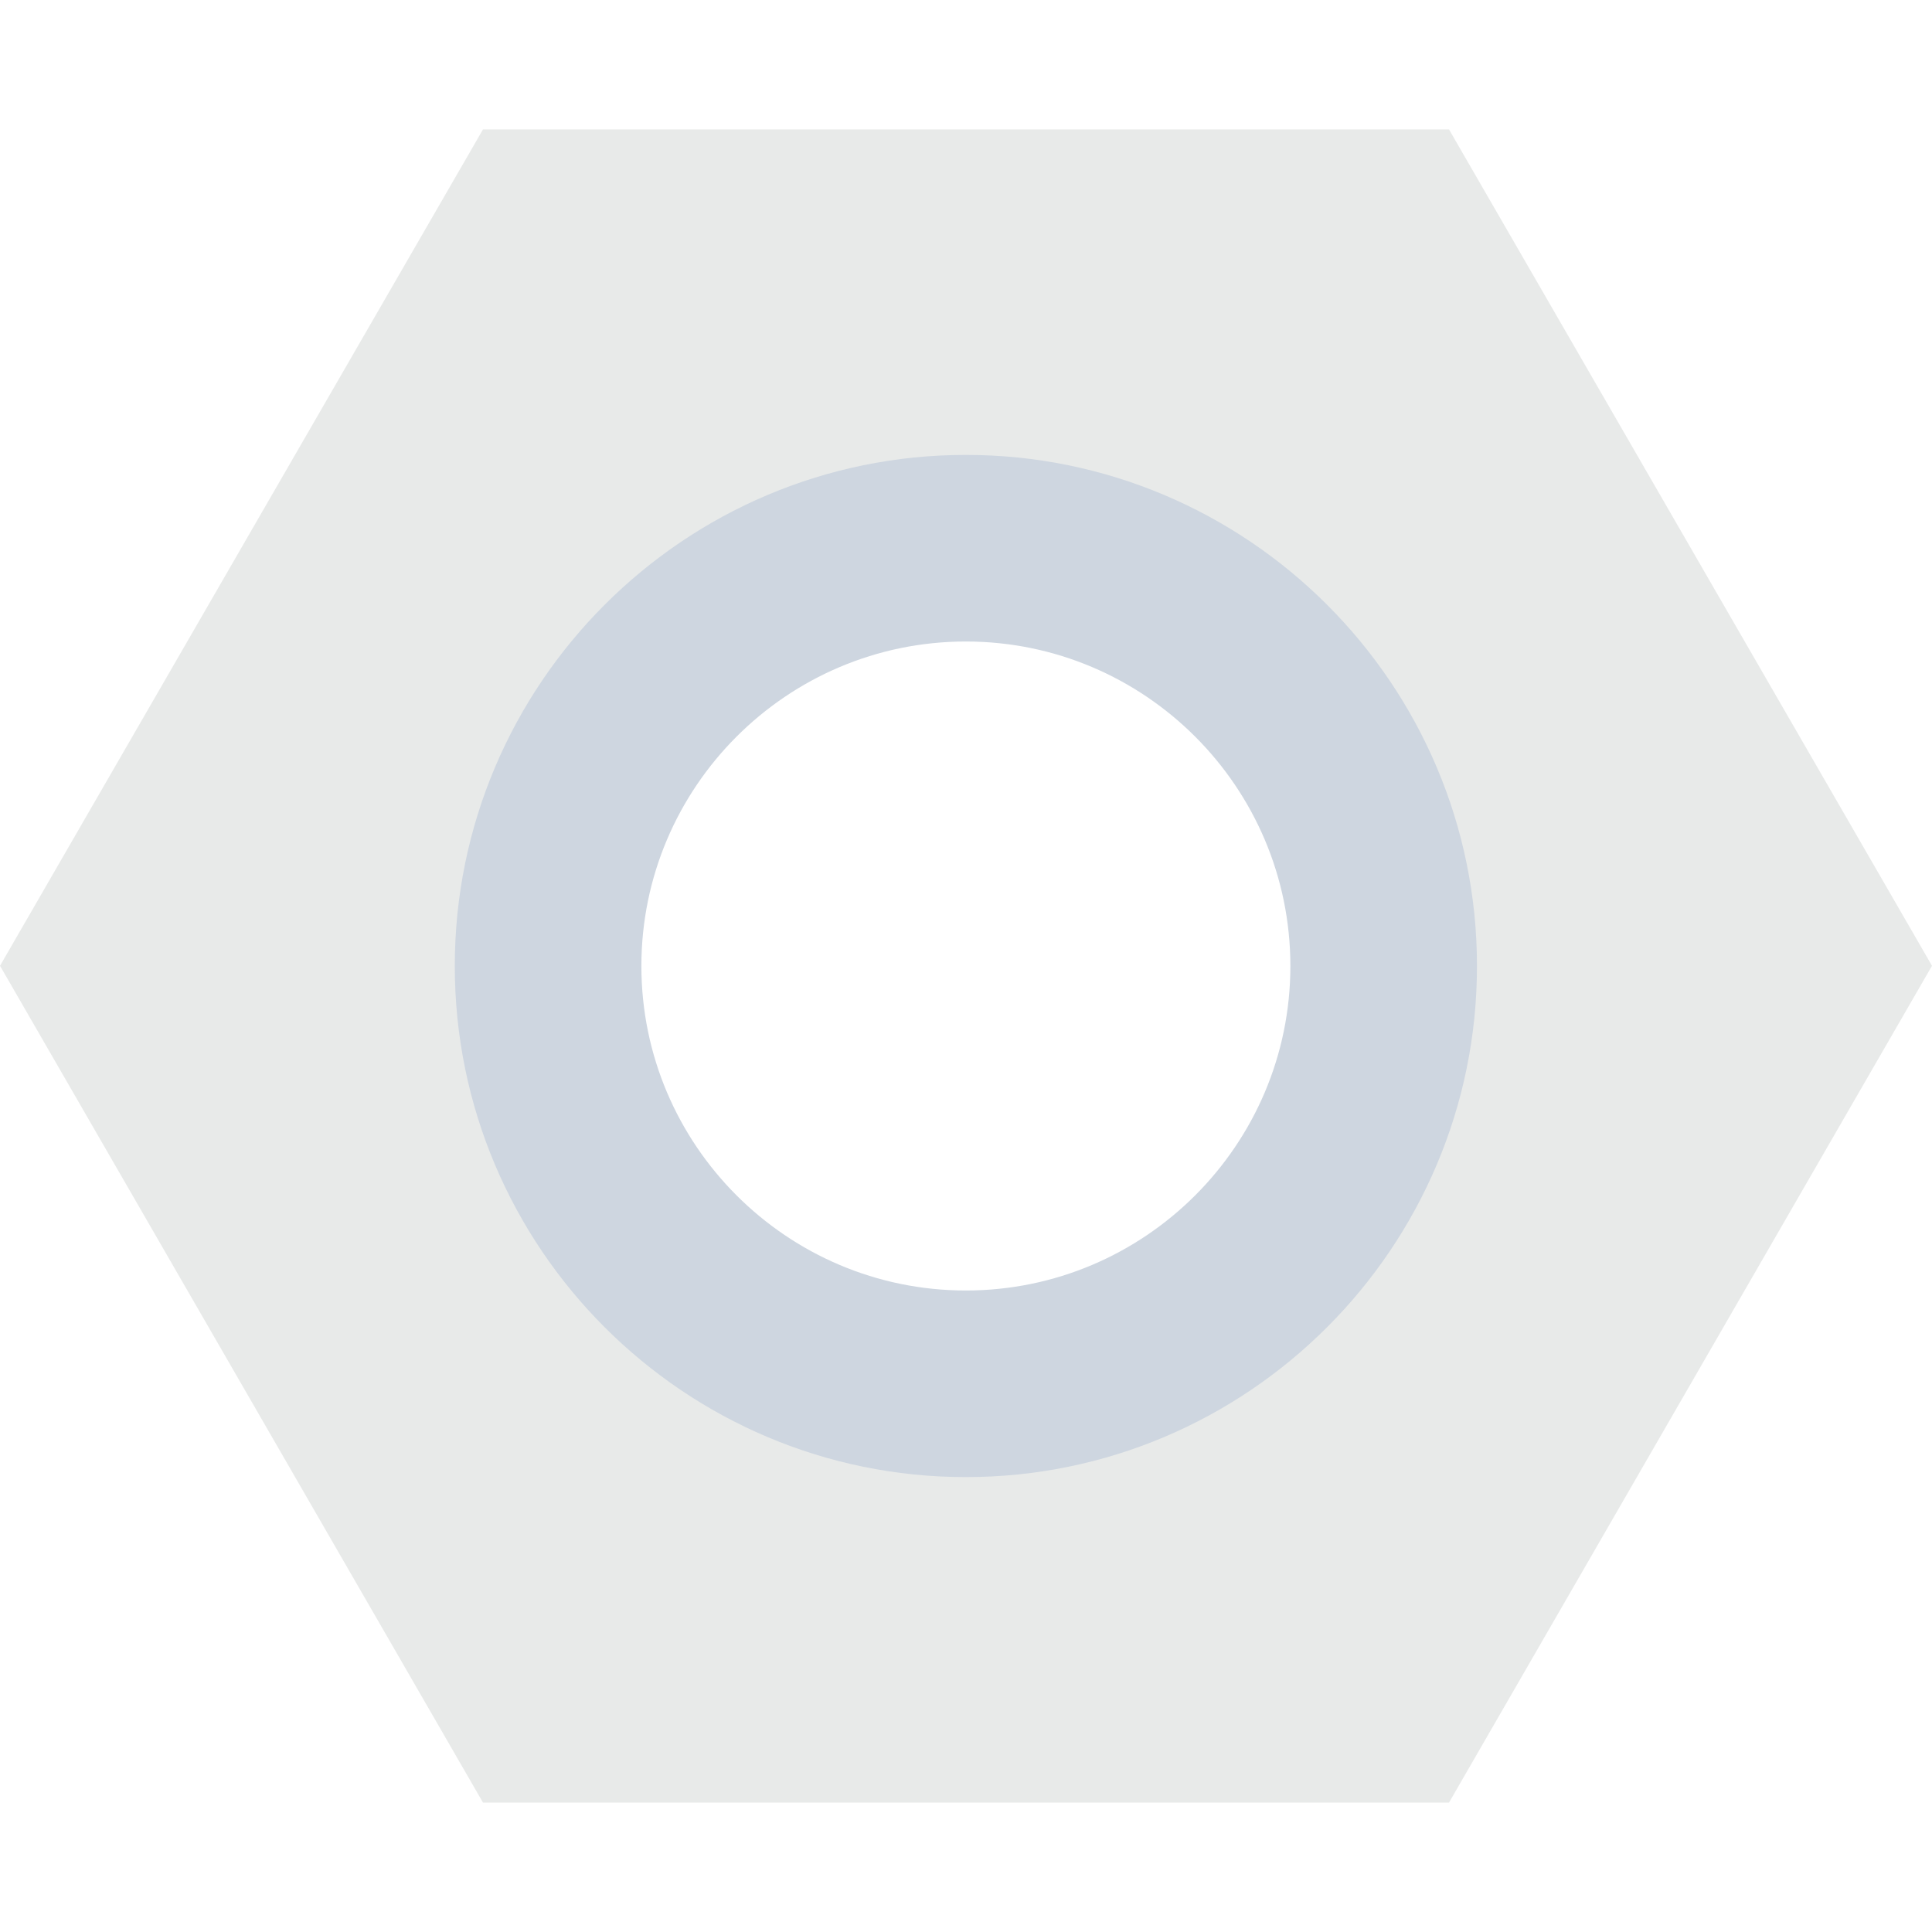 <?xml version="1.0" encoding="utf-8"?>
<!-- Generator: Adobe Illustrator 16.0.0, SVG Export Plug-In . SVG Version: 6.00 Build 0)  -->
<!DOCTYPE svg PUBLIC "-//W3C//DTD SVG 1.1//EN" "http://www.w3.org/Graphics/SVG/1.1/DTD/svg11.dtd">
<svg version="1.1" id="Layer_1" xmlns="http://www.w3.org/2000/svg" xmlns:xlink="http://www.w3.org/1999/xlink" x="0px" y="0px"
	 width="48px" height="48px" viewBox="0 0 48 48" enable-background="new 0 0 48 48" xml:space="preserve">
<g>
	<path fill="#E8EAE9" d="M36,3.215H12L0,23.995l12,20.79h24l12-20.79L36,3.215z M24,34.695c-5.91,0-10.701-4.79-10.701-10.7
		c0-5.899,4.791-10.689,10.701-10.689s10.699,4.79,10.699,10.689C34.699,29.905,29.91,34.695,24,34.695"/>
	<path fill="#CED6E0" d="M23.996,36.698c-7.002,0-12.697-5.696-12.697-12.697c0-7.002,5.695-12.699,12.697-12.699
		S36.695,16.999,36.695,24C36.695,31.001,30.998,36.698,23.996,36.698 M23.996,15.938c-4.445,0-8.061,3.617-8.061,8.063
		c0,4.443,3.615,8.061,8.061,8.061s8.063-3.617,8.063-8.061C32.059,19.555,28.441,15.938,23.996,15.938"/>
</g>
</svg>
